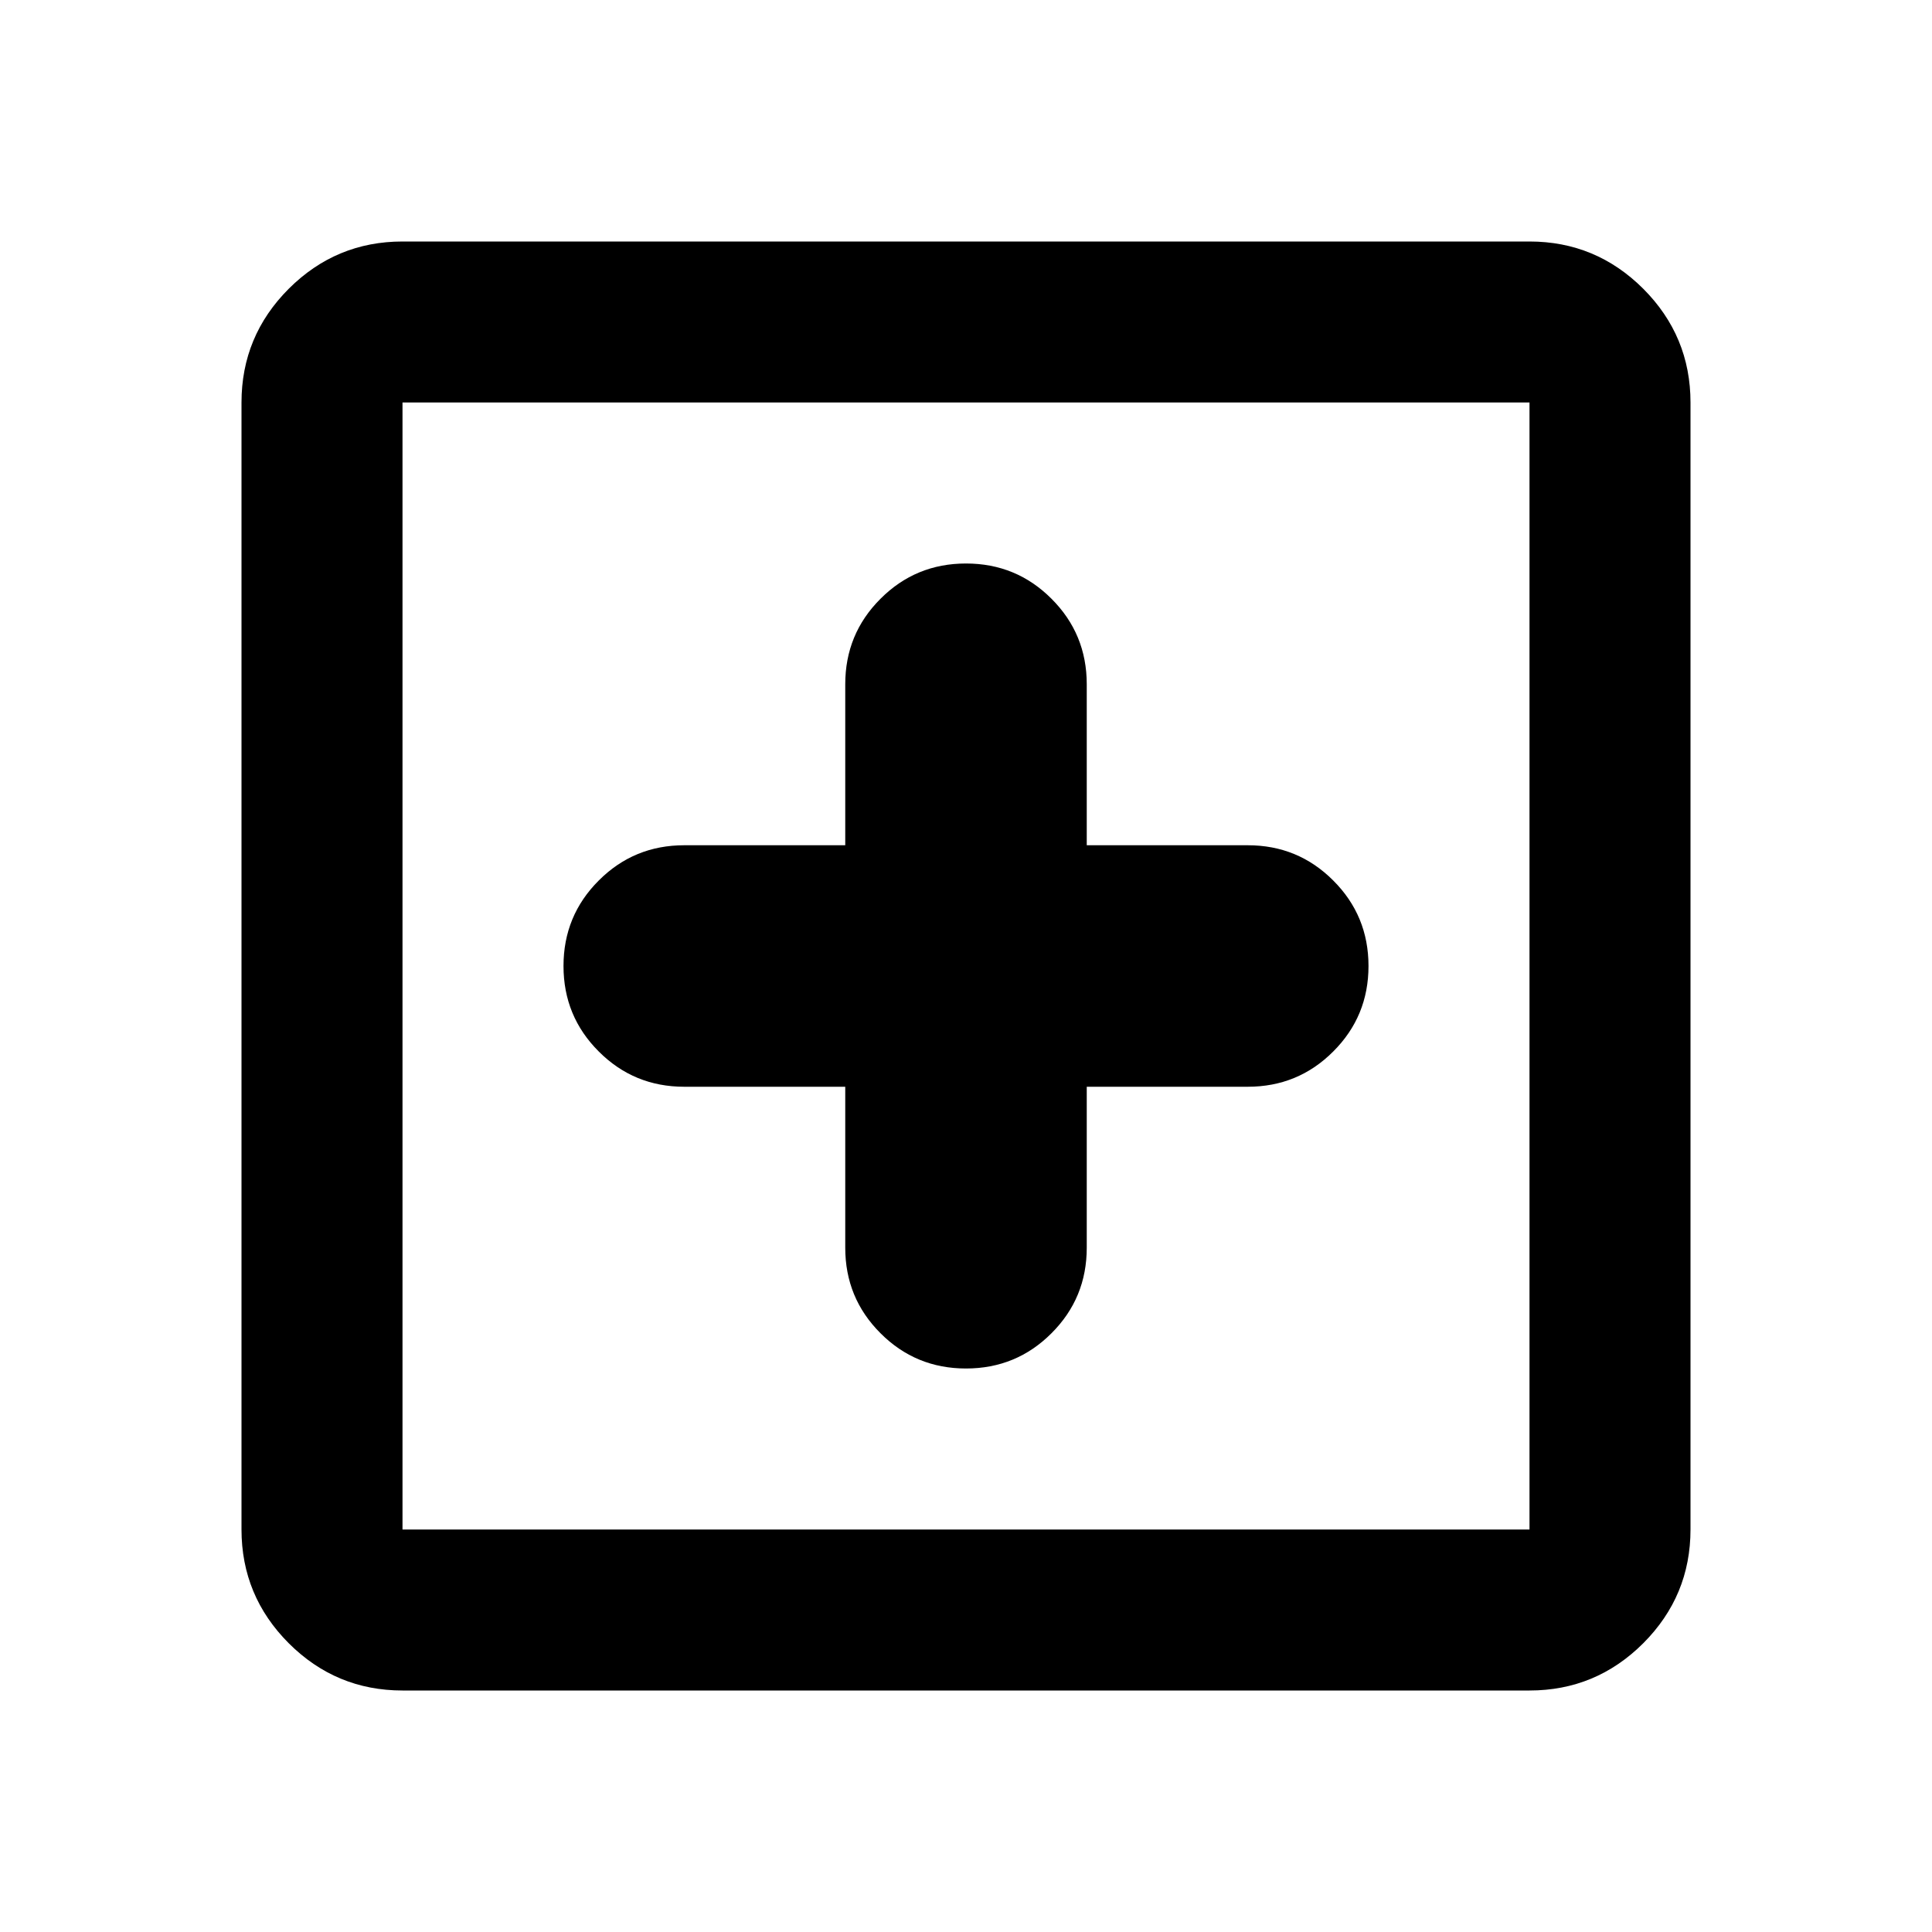 <svg xmlns="http://www.w3.org/2000/svg" height="24" width="24"><path d="M12 17q.625 0 1.062-.438.438-.437.438-1.062v-2h2q.625 0 1.062-.438Q17 12.625 17 12t-.438-1.062q-.437-.438-1.062-.438h-2v-2q0-.625-.438-1.062Q12.625 7 12 7t-1.062.438Q10.5 7.875 10.5 8.5v2h-2q-.625 0-1.062.438Q7 11.375 7 12t.438 1.062q.437.438 1.062.438h2v2q0 .625.438 1.062Q11.375 17 12 17Zm-7 4q-.825 0-1.413-.587Q3 19.825 3 19V5q0-.825.587-1.413Q4.175 3 5 3h14q.825 0 1.413.587Q21 4.175 21 5v14q0 .825-.587 1.413Q19.825 21 19 21Zm0-2h14V5H5v14Zm0 0V5v14Z"/></svg>